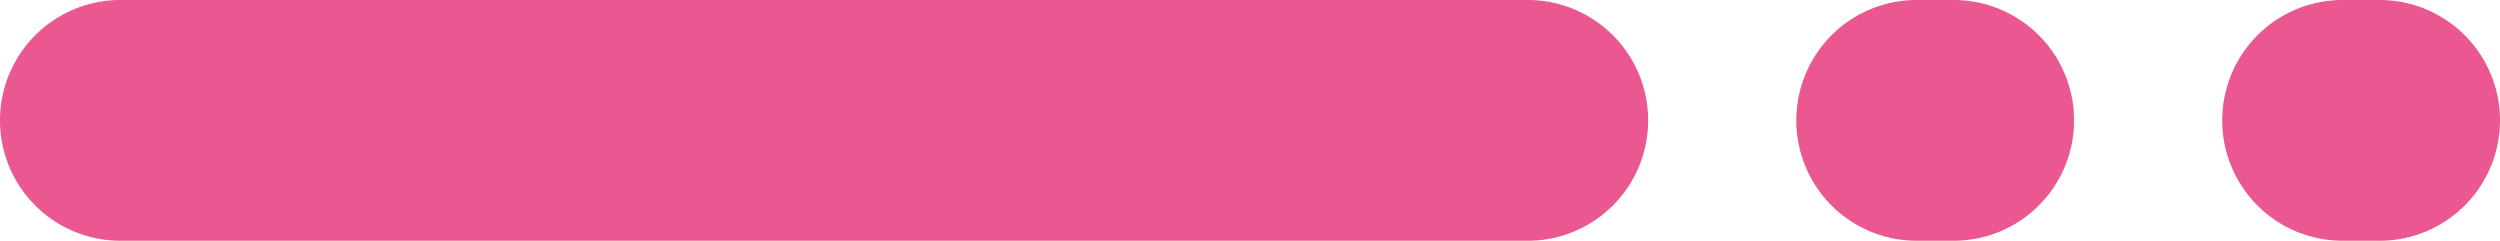 <svg id="Capa_1" data-name="Capa 1" xmlns="http://www.w3.org/2000/svg" viewBox="0 0 135 13"><defs><style>.cls-1{fill:#eb5790;}</style></defs><path class="cls-1" d="M6.5,0h76A6.5,6.5,0,0,1,89,6.5h0A6.5,6.5,0,0,1,82.5,13H6.5A6.5,6.5,0,0,1,0,6.5H0A6.5,6.5,0,0,1,6.5,0Z"/><path class="cls-1" d="M103.5,0h2A6.5,6.5,0,0,1,112,6.5h0a6.5,6.5,0,0,1-6.5,6.5h-2A6.5,6.5,0,0,1,97,6.5h0A6.5,6.5,0,0,1,103.5,0Z"/><path class="cls-1" d="M126.5,0h2A6.5,6.5,0,0,1,135,6.5h0a6.5,6.5,0,0,1-6.5,6.5h-2A6.5,6.5,0,0,1,120,6.5h0A6.5,6.5,0,0,1,126.5,0Z"/></svg>